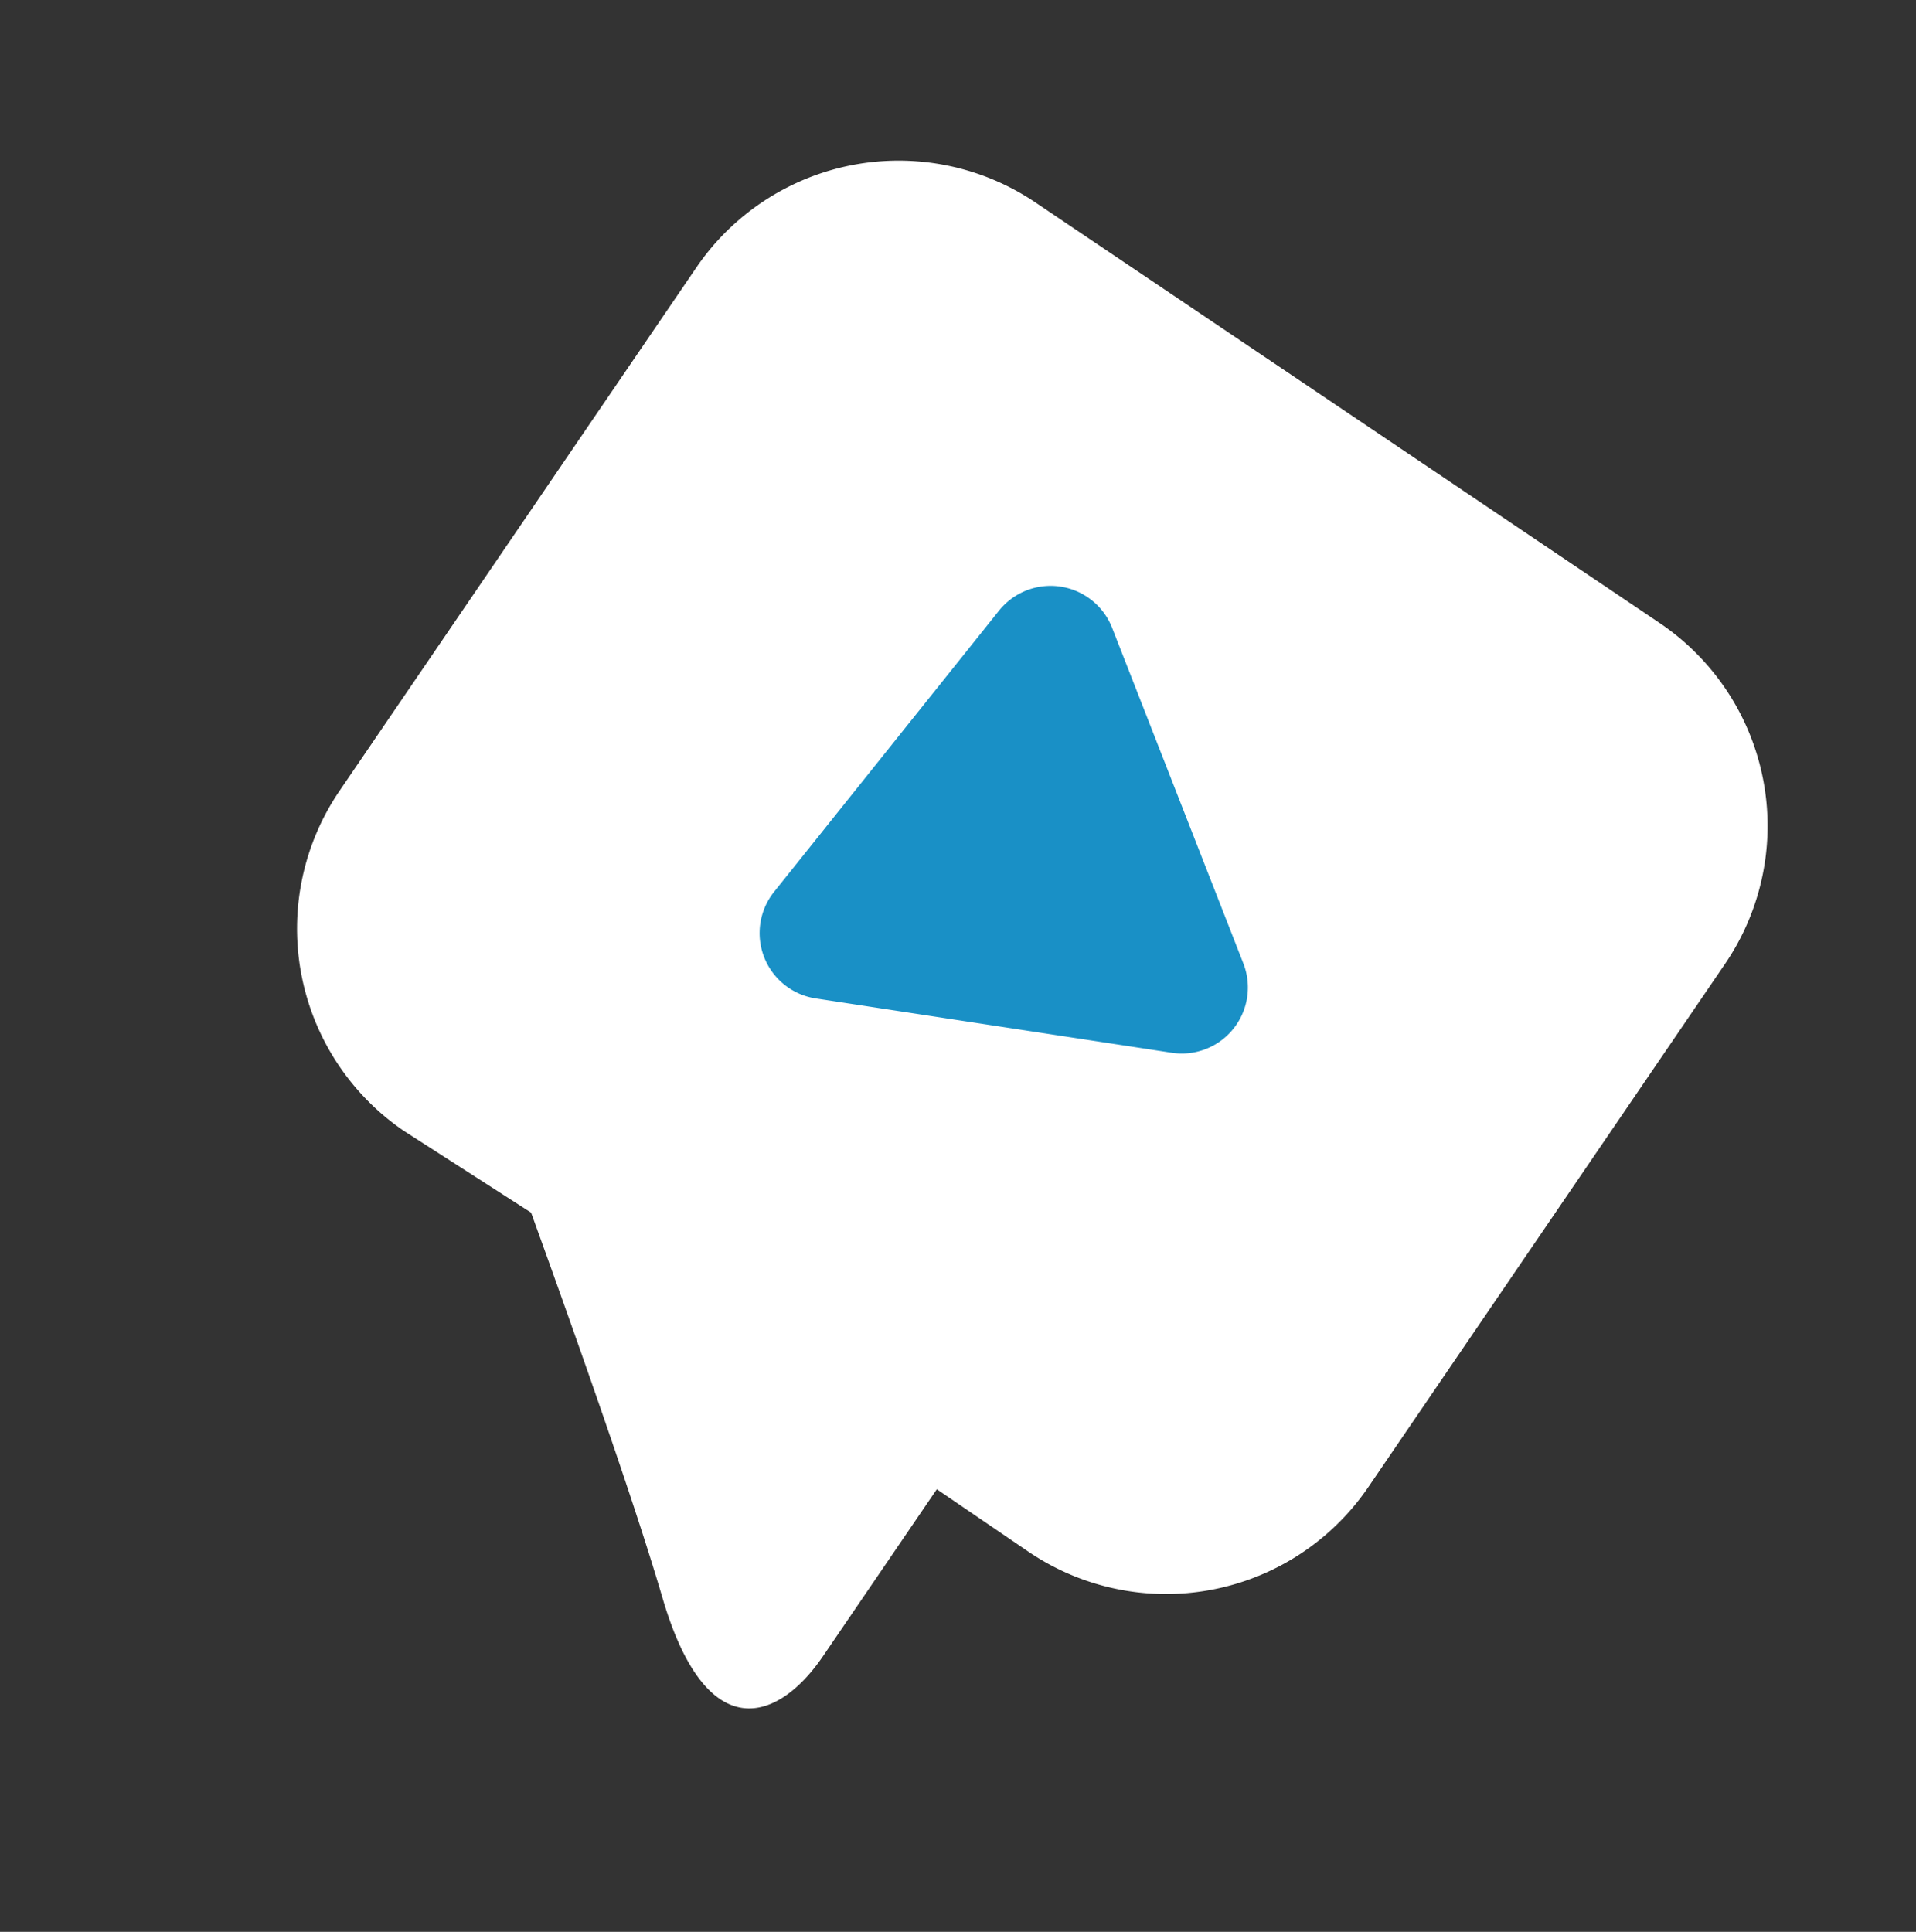 <svg xmlns="http://www.w3.org/2000/svg" width="37.425" height="37.736" viewBox="0 0 37.425 37.736"><rect x="0" y="0" width="37.425" height="37.736" fill="#333333" stroke="none"/><g transform="translate(5.966 484.988) rotate(-140)"><path d="M298.254,377.661l-14.62,1.544a4.782,4.782,0,0,1-5.234-4.282l-1.232-12.309a4.782,4.782,0,0,1,4.282-5.234l2.148-.215c-.105-1.048-.288-2.874-.394-3.934-.154-1.548.6-2.82,3.127-1.141,1.786,1.19,5.052,3.1,6.811,4.12l2.928-.374a4.782,4.782,0,0,1,5.234,4.281l1.232,12.31A4.781,4.781,0,0,1,298.254,377.661Z" transform="translate(0 0)" fill="#fff"/><path d="M8.186,3.174,1.85.129A1.29,1.29,0,0,0,0,1.39L.535,8.4a1.29,1.29,0,0,0,2.014.968L8.354,5.4A1.29,1.29,0,0,0,8.186,3.174Z" transform="matrix(0.545, -0.839, 0.839, 0.545, 284.45, 368.126)" fill="#1990c6"/></g></svg>